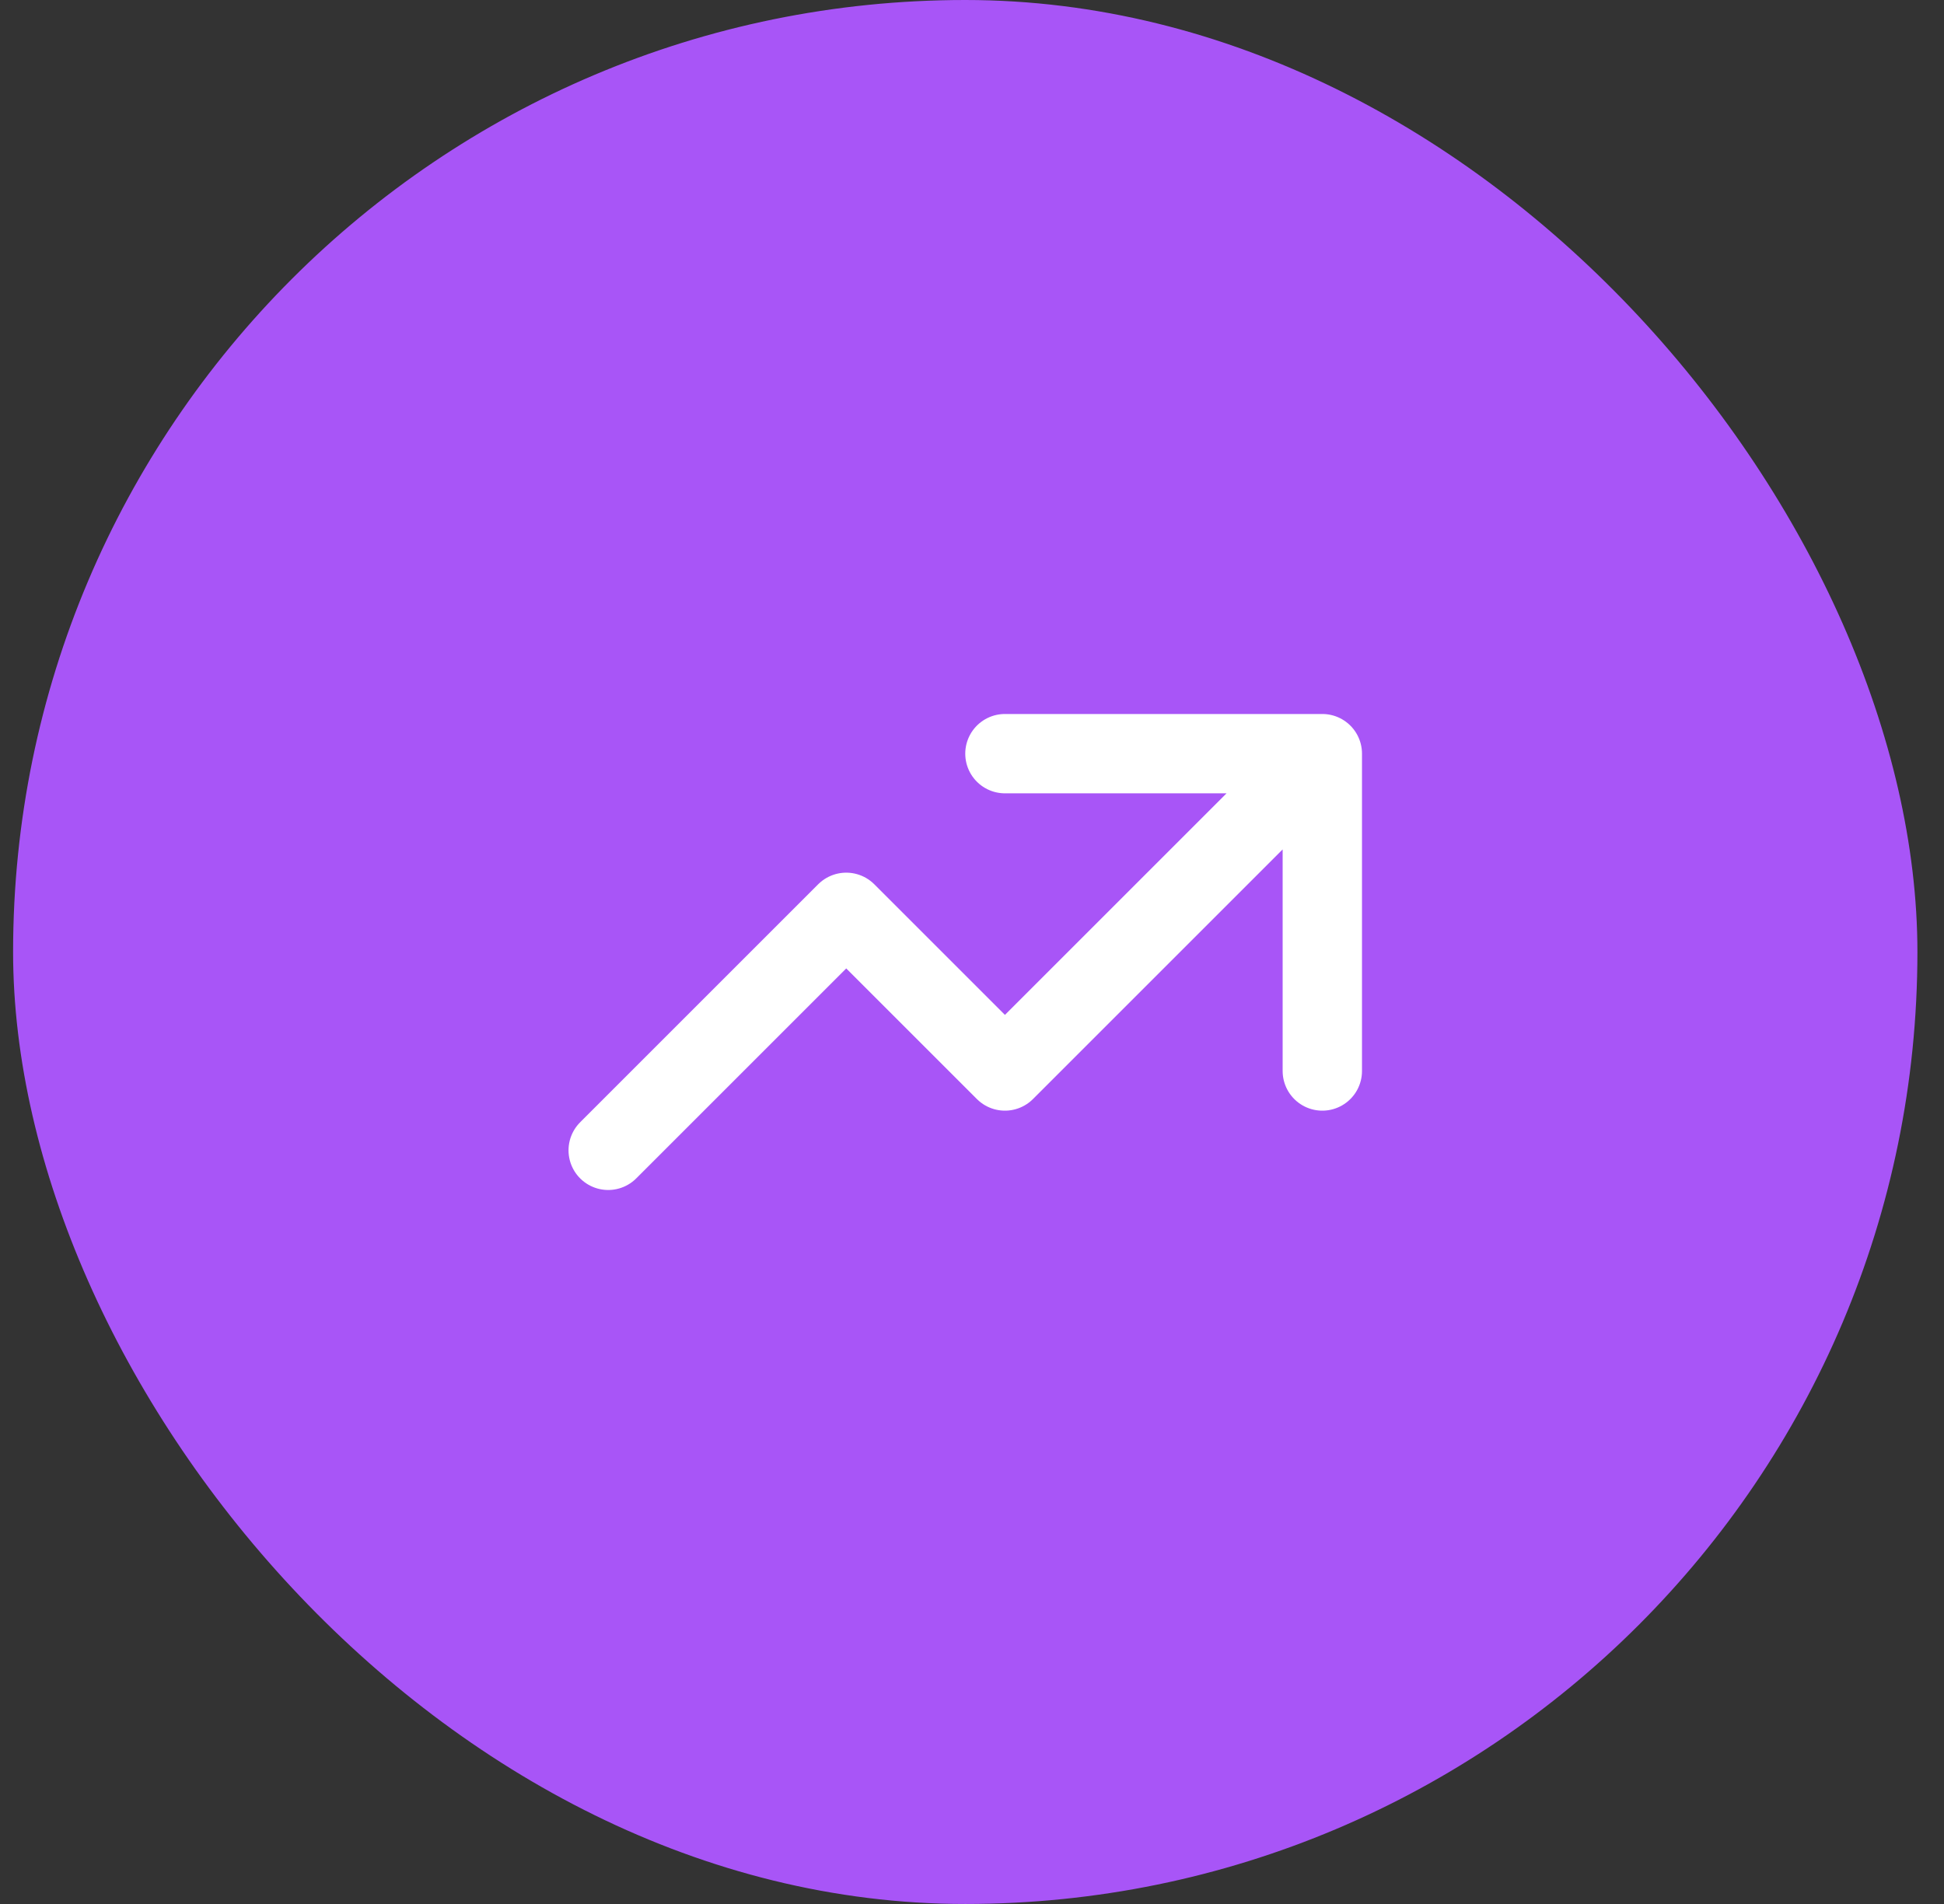 <svg width="49" height="48" viewBox="0 0 49 48" fill="none" xmlns="http://www.w3.org/2000/svg">
<rect x="0" y="0" width="49" height="48" fill="#333333" stroke="none"/>
<rect x="0.33" width="48" height="48" rx="24" fill="#A855F7"/>
<path d="M25.33 19H33.33M33.33 19V27M33.33 19L25.33 27L21.33 23L15.33 29" stroke="white" stroke-width="2" stroke-linecap="round" stroke-linejoin="round"/>
</svg>
